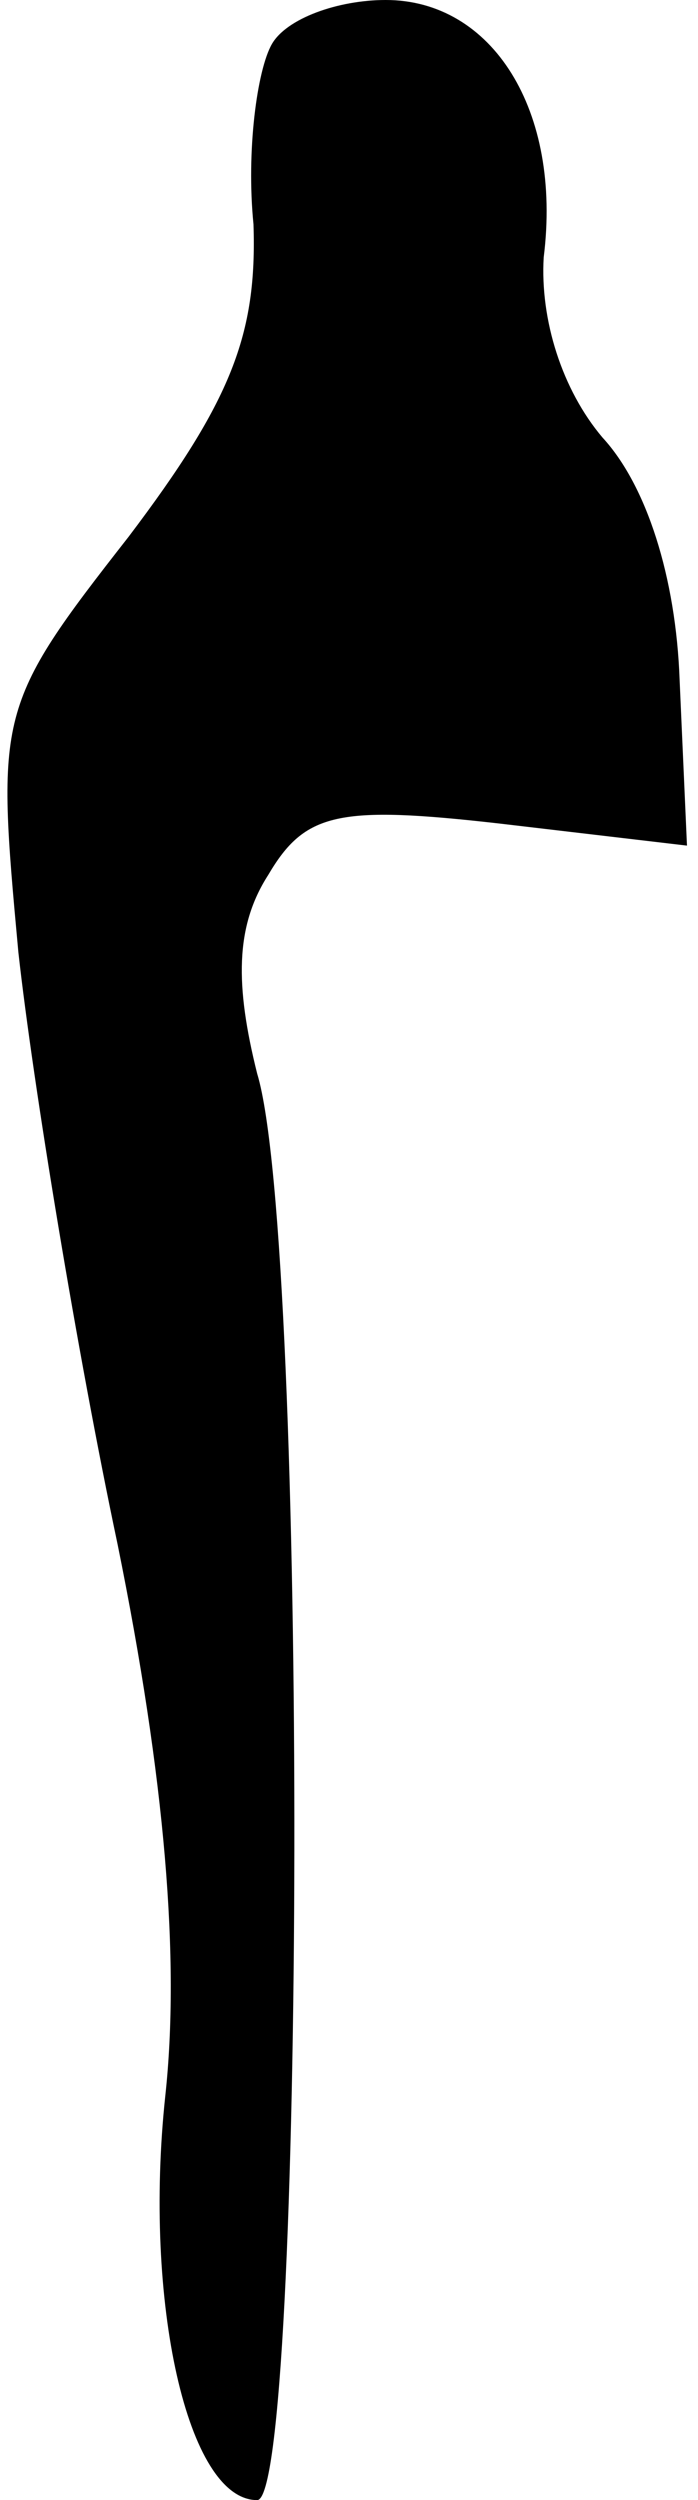 <?xml version="1.0" standalone="no"?>
<!DOCTYPE svg PUBLIC "-//W3C//DTD SVG 20010904//EN"
 "http://www.w3.org/TR/2001/REC-SVG-20010904/DTD/svg10.dtd">
<svg version="1.0" xmlns="http://www.w3.org/2000/svg"
 width="19pt" height="68pt" viewBox="0 0 19 68"
 preserveAspectRatio="xMidYMid meet">
<g transform="translate(0,68) scale(0.1,-0.1)"
fill="#000000" stroke="none">
<path fill="#000000" stroke="none" d="M74 668 c-4 -7 -7 -29 -5 -49 1 -30 -6
-48 -34 -85 -36 -46 -36 -48 -30 -113 4 -36 16 -109 27 -161 13 -64 17 -113
13 -150 -6 -56 6 -110 25 -110 13 0 14 342 0 388 -6 24 -6 40 3 54 10 17 19
19 63 14 l51 -6 -2 45 c-1 28 -9 53 -21 66 -11 13 -17 32 -16 49 5 40 -14 70
-43 70 -13 0 -27 -5 -31 -12z"/>
</g>
</svg>
